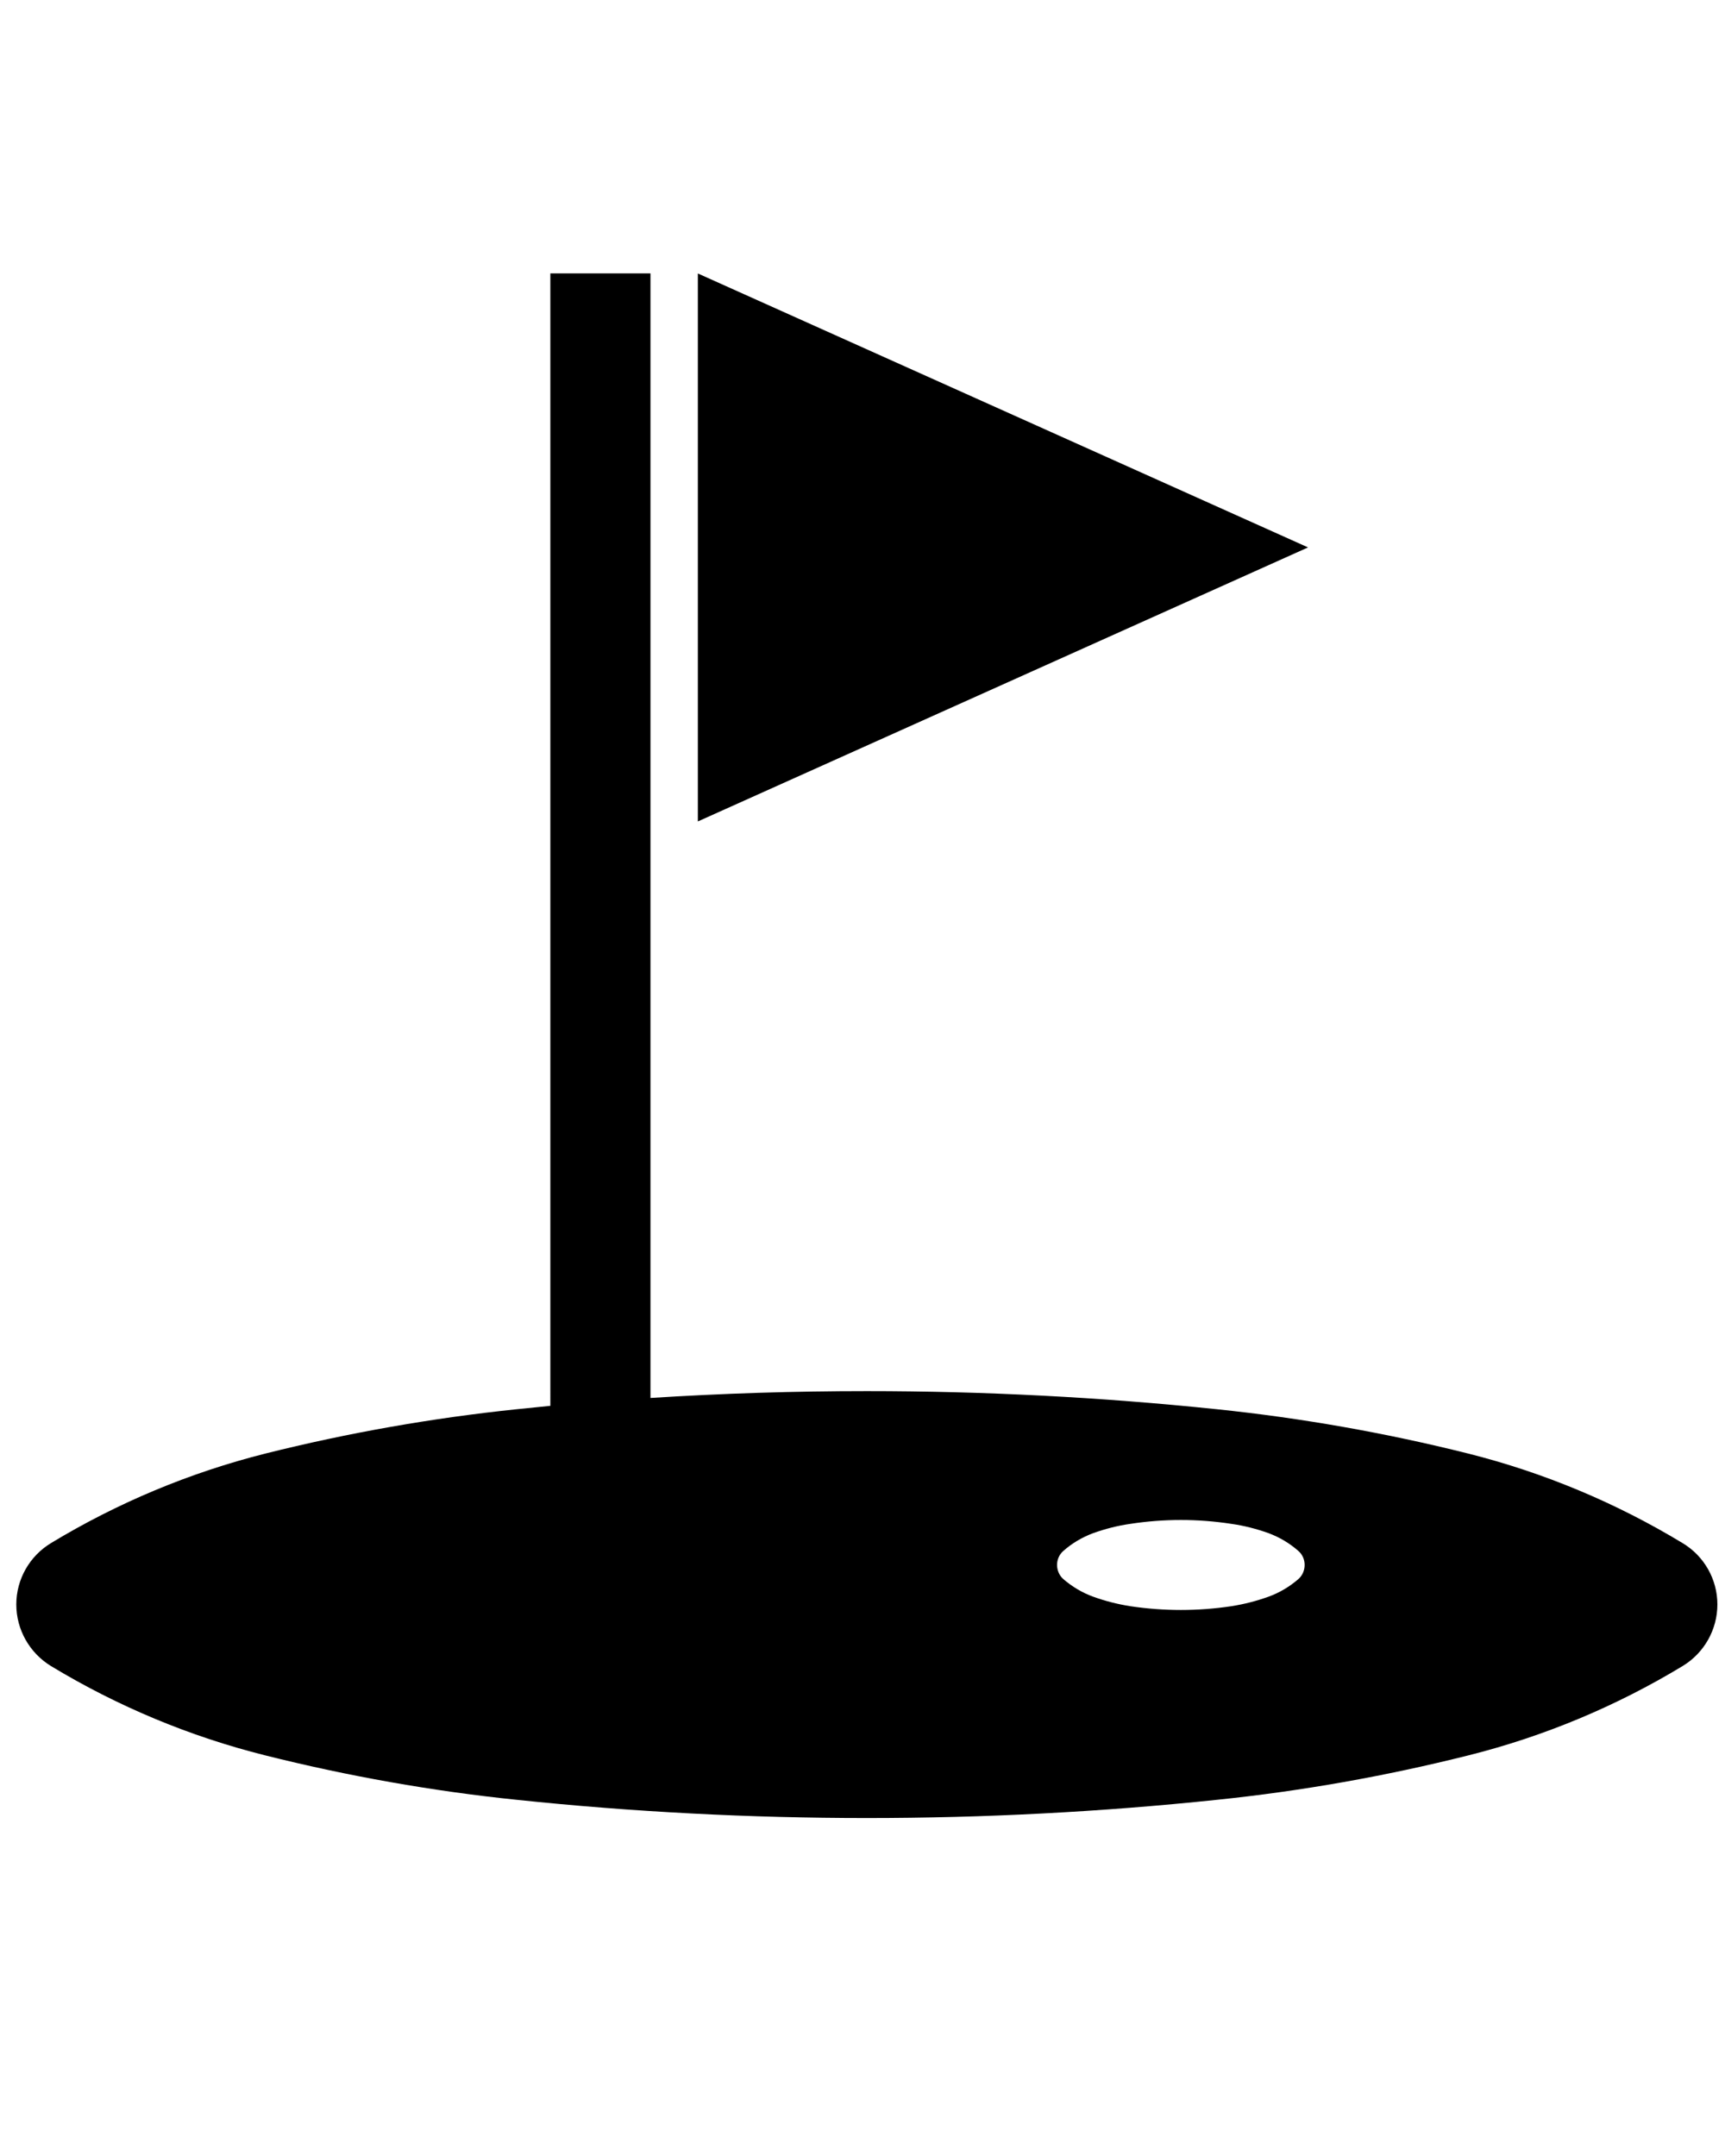 <?xml version="1.0" encoding="UTF-8" standalone="no"?>
<svg
   xmlns:dc="http://purl.org/dc/elements/1.1/"
   xmlns:cc="http://creativecommons.org/ns#"
   xmlns:rdf="http://www.w3.org/1999/02/22-rdf-syntax-ns#"
   xmlns:svg="http://www.w3.org/2000/svg"
   xmlns="http://www.w3.org/2000/svg"
   xmlns:sodipodi="http://sodipodi.sourceforge.net/DTD/sodipodi-0.dtd"
   xmlns:inkscape="http://www.inkscape.org/namespaces/inkscape"
   inkscape:version="1.0rc1 (09960d6f05, 2020-04-09)"
   sodipodi:docname="noun_Golf_777261.svg"
   id="svg12"
   xml:space="preserve"
   enable-background="new 0 0 100 100"
   viewBox="0 0 100 125"
   y="0px"
   x="0px"
   version="1.1"><defs
     id="defs16" /><sodipodi:namedview
     inkscape:current-layer="svg12"
     inkscape:window-maximized="1"
     inkscape:window-y="-8"
     inkscape:window-x="-8"
     inkscape:cy="62.5"
     inkscape:cx="50"
     inkscape:zoom="1.984"
     showgrid="false"
     id="namedview14"
     inkscape:window-height="988"
     inkscape:window-width="1680"
     inkscape:pageshadow="2"
     inkscape:pageopacity="0"
     guidetolerance="10"
     gridtolerance="10"
     objecttolerance="10"
     borderopacity="1"
     bordercolor="#666666"
     pagecolor="#ffffff" /><g
     transform="matrix(1.108,0,0,1.108,-5.126,4.94)"
     id="g4"><polyline
       id="polyline2"
       points="41.138,9.851 41.138,38.525 73.064,24.186 41.138,9.851  " /></g><path
     style="stroke-width:1.108"
     inkscape:connector-curvature="0"
     id="path6"
     d="m 0.945,93.022 c 0,-1.453 0.766,-2.803 2.009,-3.556 3.859,-2.336 8.046,-4.088 12.429,-5.192 4.795,-1.201 9.668,-2.06 14.574,-2.57 0.653,-0.065 1.294,-0.13 1.947,-0.197 V 15.851 h 5.804 v 65.2 c 4.177,-0.266 8.354,-0.397 12.541,-0.397 6.78,0 13.56,0.35 20.298,1.051 4.906,0.509 9.78,1.369 14.569,2.57 4.383,1.103 8.568,2.855 12.428,5.192 1.253,0.753 2.014,2.102 2.014,3.556 0,1.456 -0.762,2.812 -2.014,3.57 -3.859,2.336 -8.045,4.084 -12.428,5.182 -4.789,1.201 -9.663,2.069 -14.569,2.574 -6.738,0.707 -13.518,1.057 -20.298,1.057 -6.765,0 -13.544,-0.35 -20.292,-1.057 -4.906,-0.505 -9.78,-1.373 -14.574,-2.574 C 11,100.677 6.814,98.93 2.954,96.593 1.711,95.834 0.945,94.48 0.945,93.022 Z M 75.631,90.733 c 0,-0.319 -0.132,-0.612 -0.365,-0.814 -0.513,-0.452 -1.096,-0.794 -1.732,-1.032 -0.697,-0.248 -1.417,-0.435 -2.146,-0.536 -0.971,-0.151 -1.952,-0.225 -2.933,-0.225 -0.981,0 -1.961,0.074 -2.935,0.225 -0.727,0.102 -1.448,0.289 -2.144,0.536 -0.636,0.238 -1.221,0.579 -1.732,1.032 -0.234,0.203 -0.365,0.495 -0.365,0.814 0,0.312 0.132,0.616 0.365,0.821 0.513,0.44 1.096,0.791 1.732,1.02 0.697,0.253 1.417,0.434 2.144,0.55 0.974,0.145 1.954,0.219 2.935,0.219 0.981,0 1.961,-0.074 2.933,-0.219 0.729,-0.116 1.45,-0.299 2.146,-0.55 0.636,-0.229 1.221,-0.579 1.732,-1.02 0.234,-0.205 0.365,-0.508 0.365,-0.821 z" /></svg>
